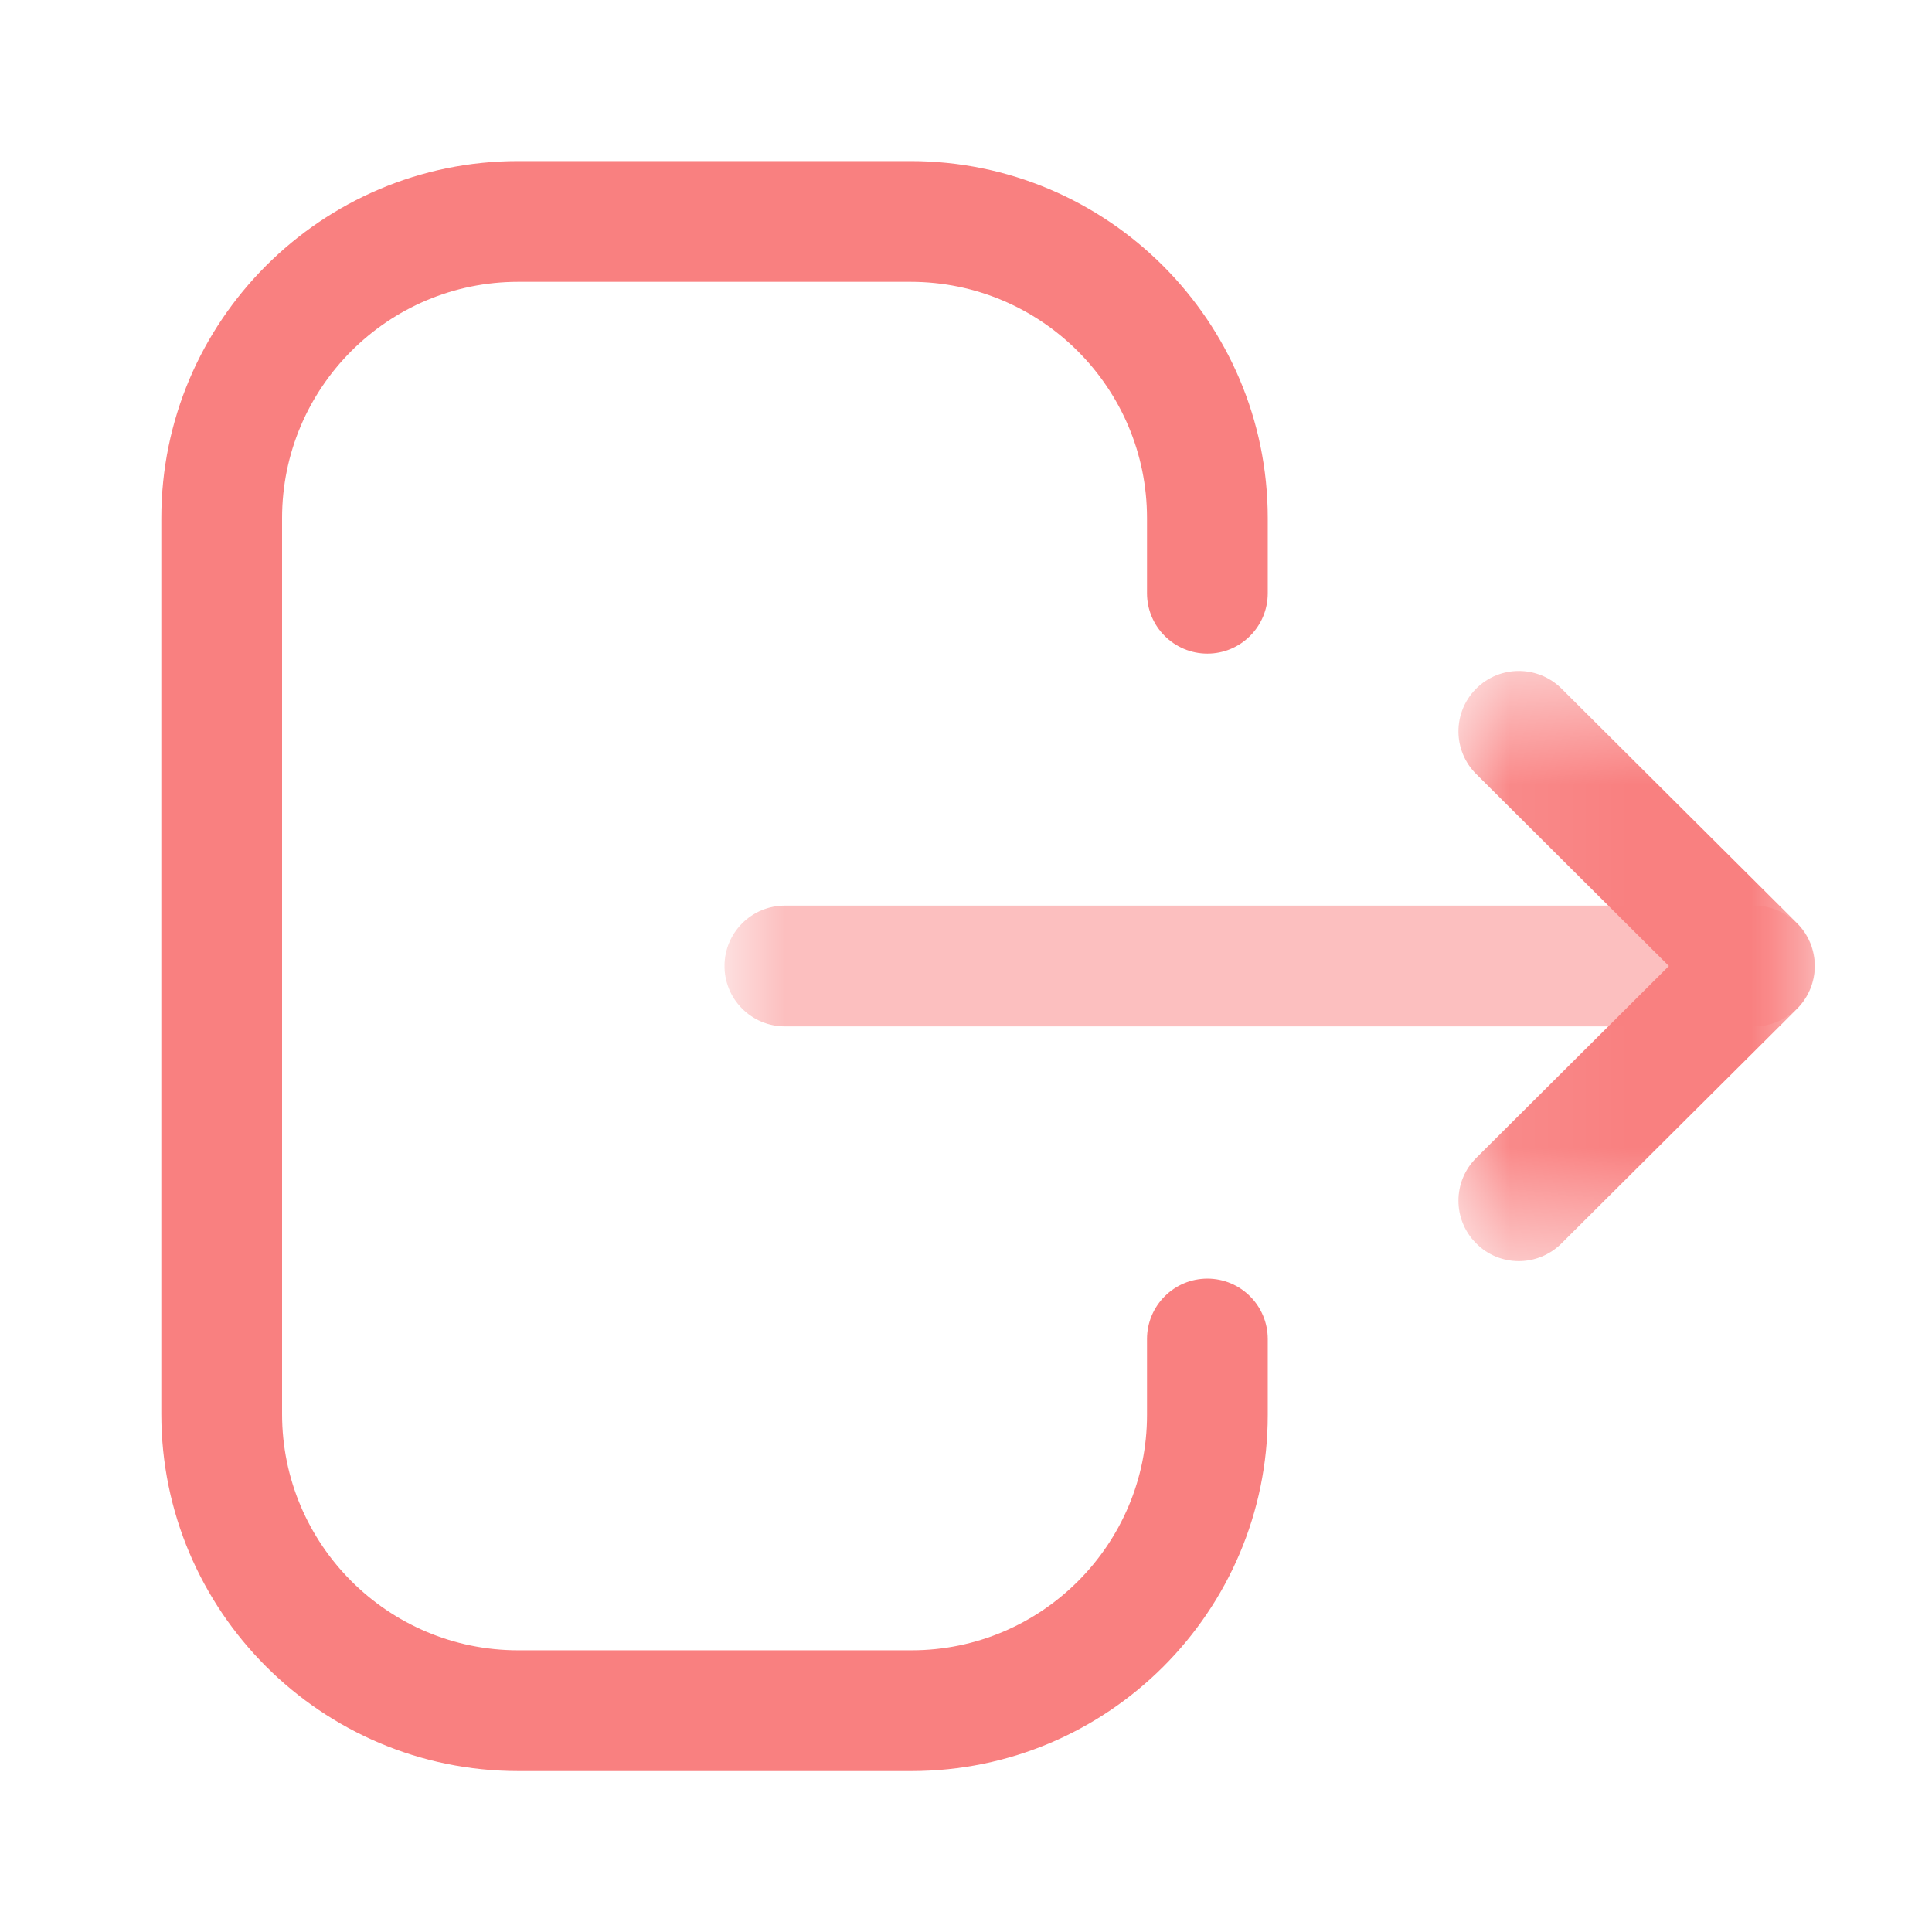 <svg width="16" height="16" viewBox="0 0 16 16" fill="none" xmlns="http://www.w3.org/2000/svg">
<path fill-rule="evenodd" clip-rule="evenodd" d="M7.549 14.667H4.291C2.662 14.667 1.336 13.341 1.336 11.711V4.291C1.336 2.661 2.662 1.334 4.291 1.334H7.541C9.172 1.334 10.499 2.661 10.499 4.291V4.913C10.499 5.189 10.275 5.413 9.999 5.413C9.723 5.413 9.499 5.189 9.499 4.913V4.291C9.499 3.211 8.621 2.334 7.541 2.334H4.291C3.213 2.334 2.336 3.211 2.336 4.291V11.711C2.336 12.79 3.213 13.667 4.291 13.667H7.549C8.623 13.667 9.499 12.793 9.499 11.718V11.089C9.499 10.813 9.723 10.589 9.999 10.589C10.275 10.589 10.499 10.813 10.499 11.089V11.718C10.499 13.345 9.175 14.667 7.549 14.667" fill="#F98080"/>
<mask id="mask0_4305_26716" style="mask-type:luminance" maskUnits="userSpaceOnUse" x="6" y="7" width="10" height="2">
<path fill-rule="evenodd" clip-rule="evenodd" d="M6 7.5H15.027V8.5H6V7.5Z" fill="white"/>
</mask>
<g mask="url(#mask0_4305_26716)">
<path fill-rule="evenodd" clip-rule="evenodd" d="M14.527 8.5H6.5C6.224 8.5 6 8.276 6 8C6 7.724 6.224 7.5 6.5 7.5H14.527C14.803 7.5 15.027 7.724 15.027 8C15.027 8.276 14.803 8.5 14.527 8.5" fill="#F98080"/>
</g>
<mask id="mask1_4305_26716" style="mask-type:luminance" maskUnits="userSpaceOnUse" x="12" y="5" width="4" height="6">
<path fill-rule="evenodd" clip-rule="evenodd" d="M12.078 5.557H15.03V10.444H12.078V5.557Z" fill="white"/>
</mask>
<g mask="url(#mask1_4305_26716)">
<path fill-rule="evenodd" clip-rule="evenodd" d="M12.578 10.444C12.45 10.444 12.321 10.395 12.224 10.296C12.029 10.101 12.03 9.784 12.225 9.59L13.821 8L12.225 6.41C12.03 6.216 12.029 5.9 12.224 5.704C12.419 5.508 12.735 5.508 12.931 5.702L14.883 7.646C14.977 7.739 15.03 7.867 15.03 8C15.03 8.132 14.977 8.26 14.883 8.354L12.931 10.298C12.833 10.395 12.705 10.444 12.578 10.444" fill="#F98080"/>
</g>
</svg>
